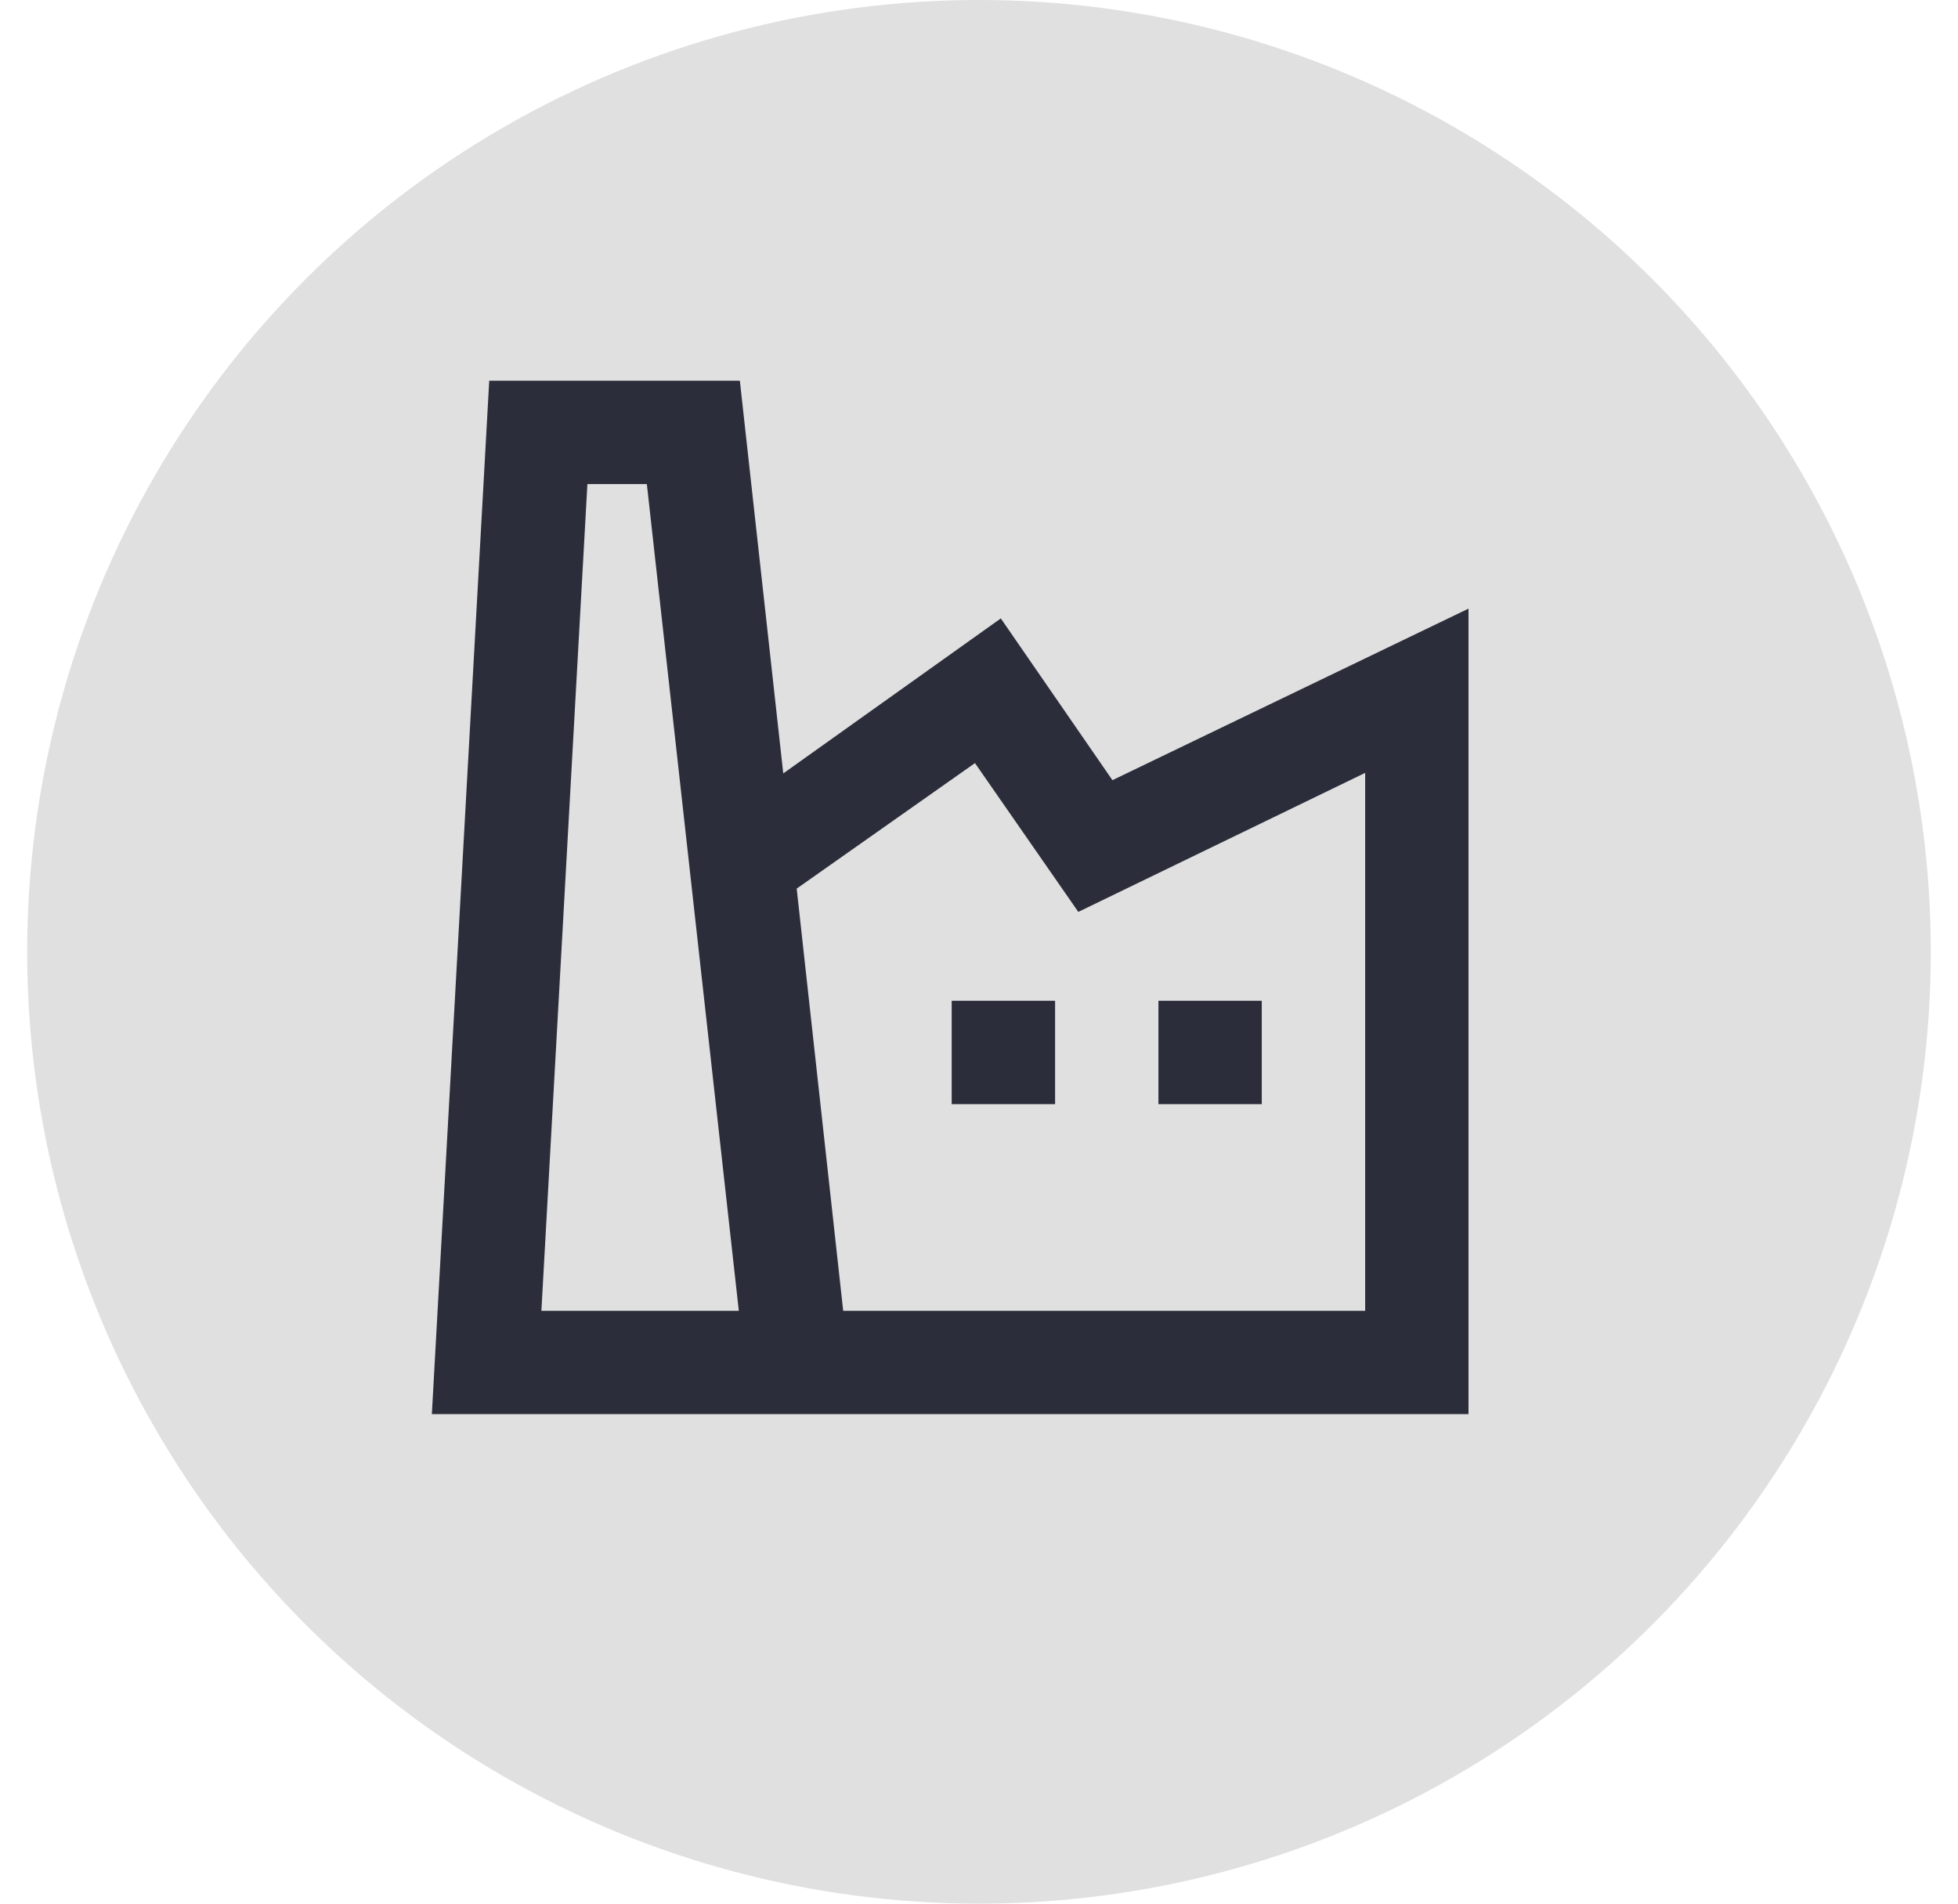 <svg width="36" height="35" viewBox="0 0 36 35" fill="none" xmlns="http://www.w3.org/2000/svg">
<circle cx="18" cy="17.5" r="17.5" fill="#E0E0E0"/>
<path d="M19.399 18.4H17.498V20.3H19.399V18.4Z" fill="#2B2D3A"/>
<path d="M23.199 18.4H21.299V20.3H23.199V18.4Z" fill="#2B2D3A"/>
<path d="M18.401 11.37L14.401 14.22L13.603 7H8.995L7.94 26H27V11.19L20.453 14.344L18.401 11.37ZM9.954 24.1L10.8 8.9H11.893L13.584 24.1H9.954ZM25.1 24.1H15.503L14.648 16.338L17.926 14.03L19.826 16.766L25.1 14.21V24.1Z" fill="#2B2D3A"/>
</svg>
